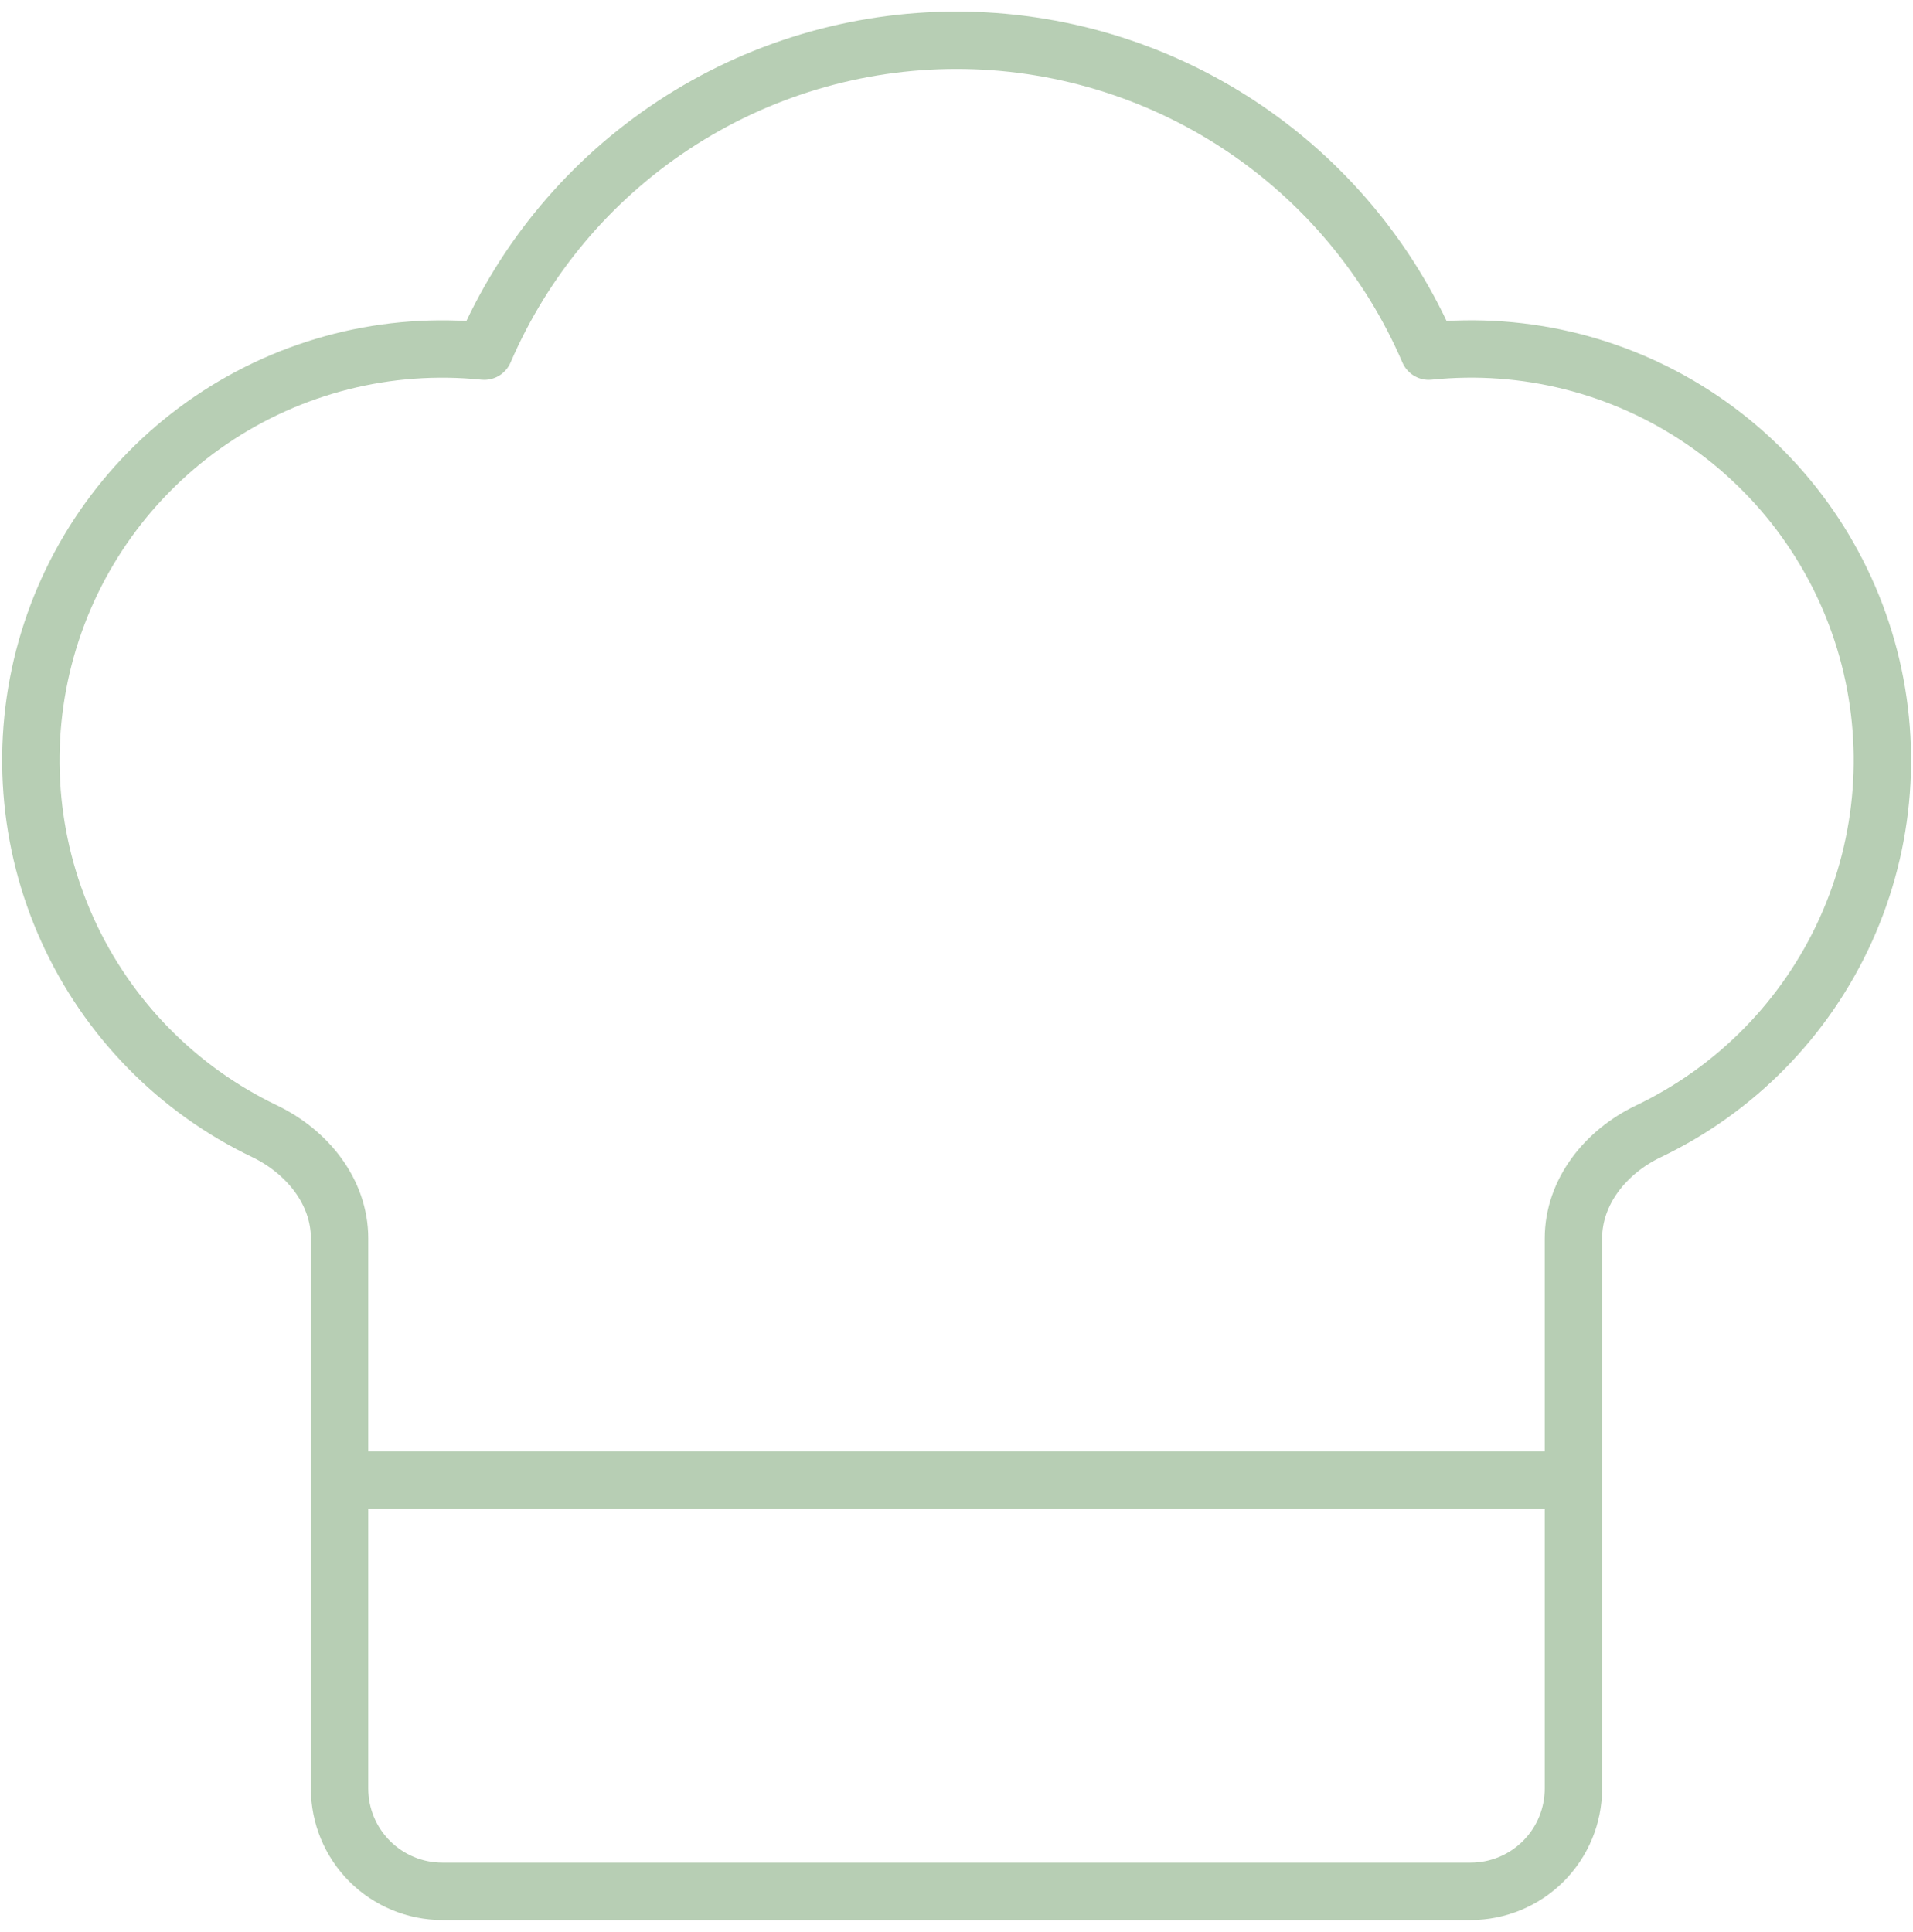 <svg width="100" height="101" viewBox="0 0 100 101" fill="none" xmlns="http://www.w3.org/2000/svg">
<path d="M17.75 77.375H82.249M76.874 98.875C78.3 98.875 79.667 98.309 80.675 97.301C81.683 96.293 82.249 94.926 82.249 93.5V64.744C82.249 62.288 83.948 60.208 86.157 59.149C90.731 56.967 94.387 53.239 96.481 48.624C98.574 44.008 98.969 38.802 97.597 33.924C96.226 29.045 93.174 24.808 88.983 21.96C84.791 19.112 79.728 17.836 74.687 18.358C72.611 13.532 69.166 9.421 64.778 6.532C60.391 3.643 55.253 2.104 49.999 2.104C44.746 2.104 39.608 3.643 35.221 6.532C30.833 9.421 27.388 13.532 25.312 18.358C20.274 17.84 15.214 19.117 11.025 21.965C6.836 24.813 3.788 29.048 2.416 33.924C1.045 38.8 1.439 44.004 3.529 48.618C5.62 53.231 9.272 56.959 13.842 59.143C16.051 60.208 17.75 62.288 17.75 64.739V93.5C17.75 94.926 18.316 96.293 19.324 97.301C20.332 98.309 21.699 98.875 23.125 98.875H76.874Z" stroke="#B7CEB4" stroke-width="3" stroke-linecap="round" stroke-linejoin="round"/>
</svg>
